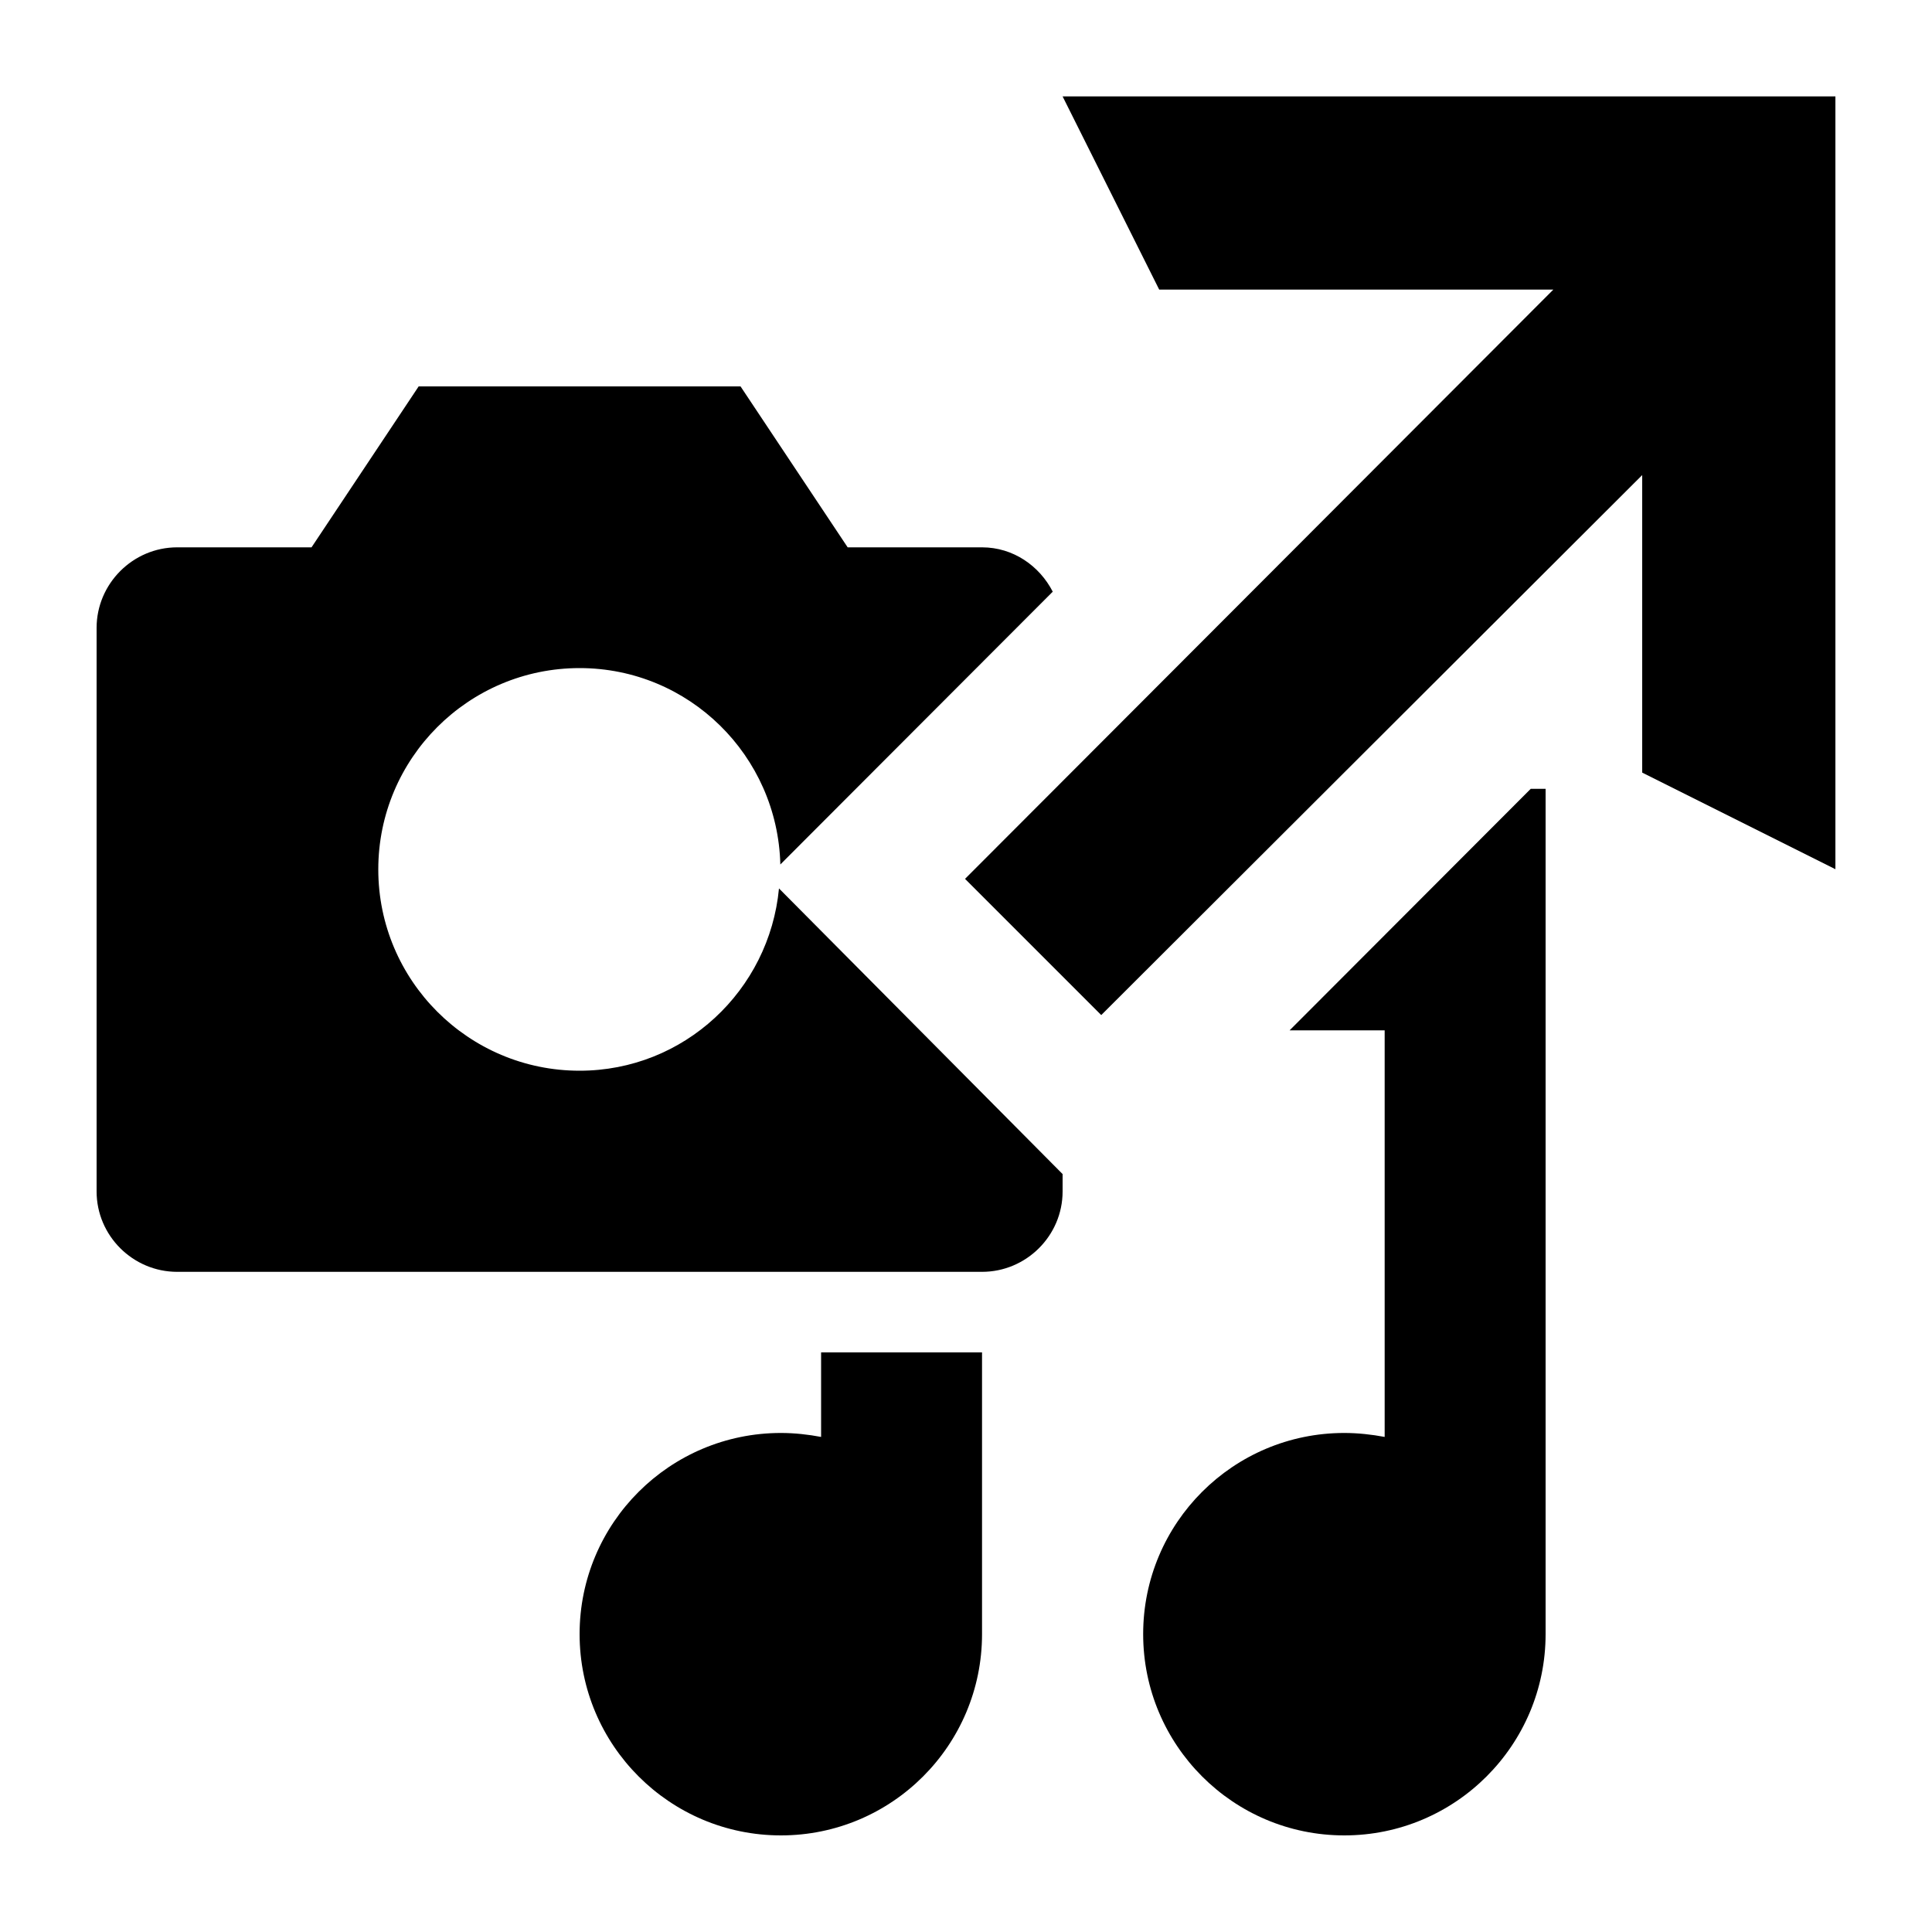 <svg xmlns="http://www.w3.org/2000/svg" viewBox="0 0 20 20">
  <path d="M 4.334 4 L 3.225 5.666 L 1.834 5.666 C 1.376 5.666 1 6.042 1 6.5 L 1 12.334 C 1 12.792 1.376 13.166 1.834 13.166 L 10.166 13.166 C 10.624 13.166 11 12.792 11 12.334 L 11 12.154 L 8.064 9.197 C 7.964 10.253 7.082 11.084 6 11.084 C 4.85 11.084 3.916 10.15 3.916 9 C 3.916 7.85 4.85 6.916 6 6.916 C 7.133 6.916 8.05 7.823 8.078 8.949 L 10.898 6.125 C 10.76 5.857 10.488 5.666 10.166 5.666 L 8.775 5.666 L 7.666 4 L 4.334 4 z M 15.846 8.166 L 13.35 10.666 L 14.334 10.666 L 14.334 14.875 C 14.201 14.85 14.058 14.834 13.916 14.834 C 12.766 14.834 11.834 15.766 11.834 16.916 C 11.834 18.066 12.766 19 13.916 19 C 15.066 19 16 18.066 16 16.916 L 16 8.166 L 15.846 8.166 z M 8.5 14 L 8.5 14.875 C 8.367 14.85 8.226 14.834 8.084 14.834 C 6.934 14.834 6 15.766 6 16.916 C 6 18.066 6.934 19 8.084 19 C 9.234 19 10.166 18.066 10.166 16.916 L 10.166 14 L 8.5 14 z " />
  <path d="m 11,0.998 8,0 0,8 -2,-1 0,-3.08 -5.6,5.59 -1.41,-1.41 6.09,-6.1 -4.08,0 z" />
</svg>